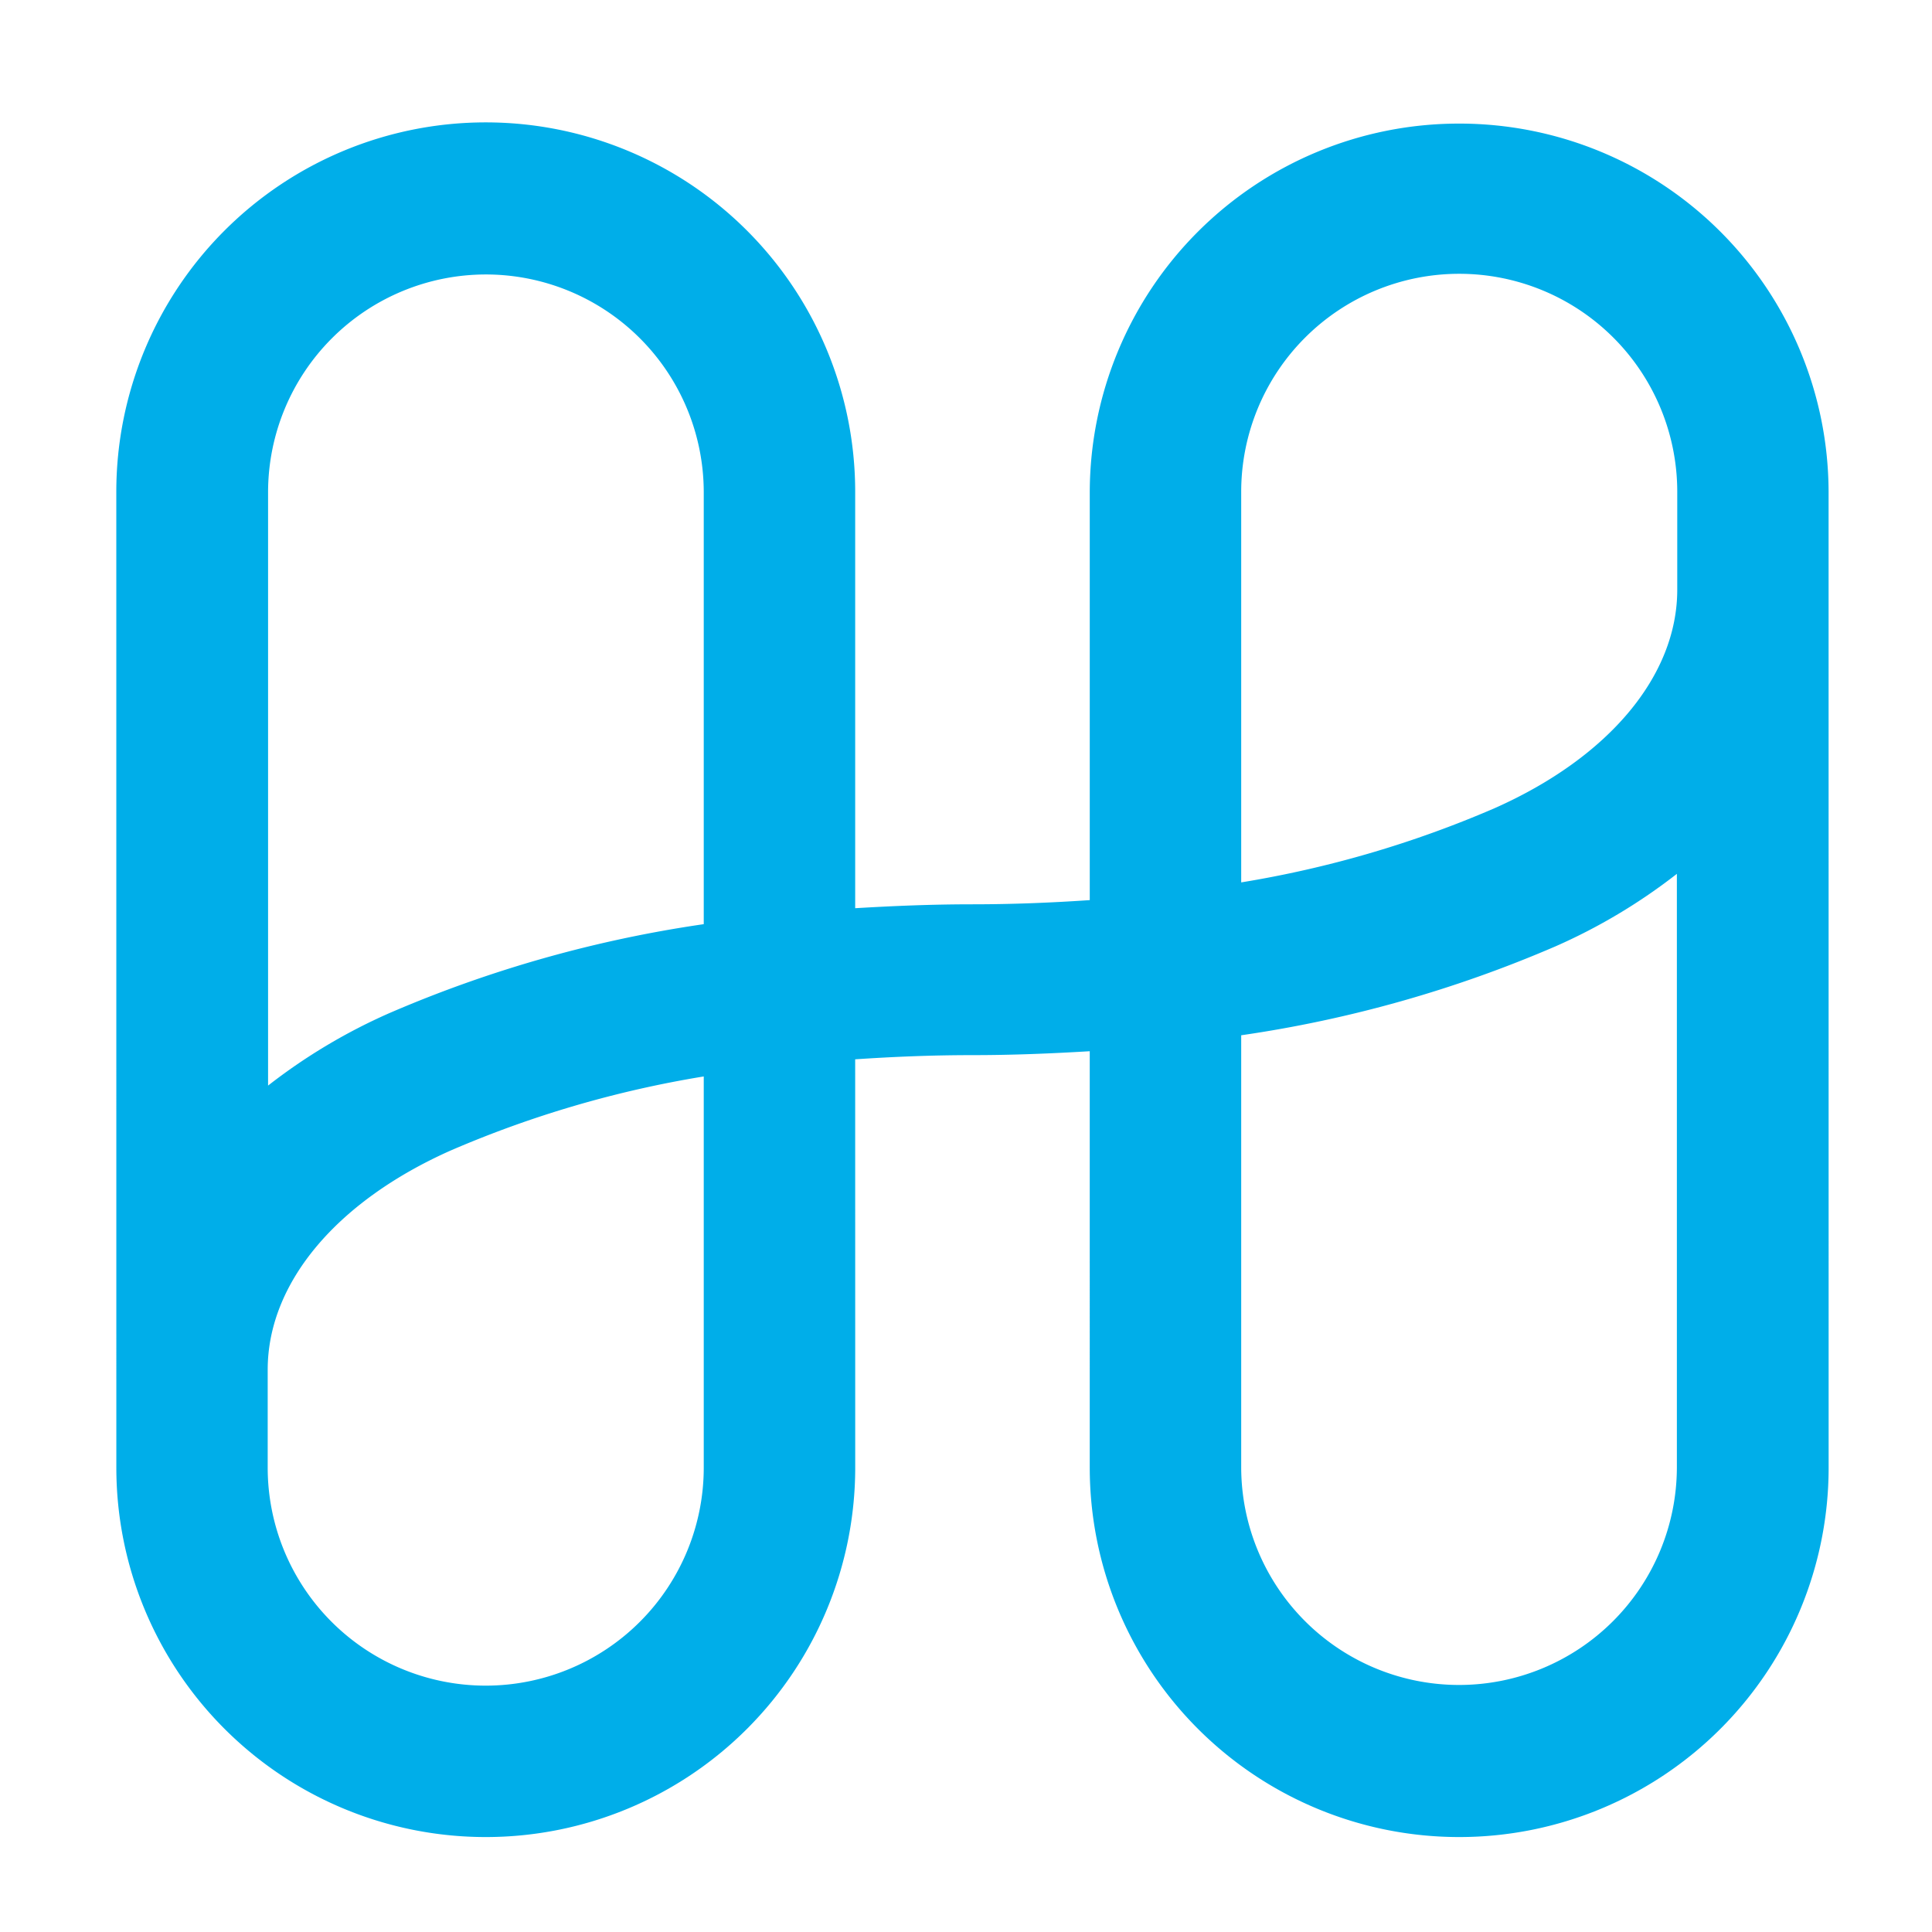 <svg xmlns="http://www.w3.org/2000/svg" xmlns:xlink="http://www.w3.org/1999/xlink" width="300" height="300" viewBox="0 0 300 300">
  <defs>
    <linearGradient id="linear-gradient" x1="0.794" y1="2.69" x2="0.799" y2="2.694" gradientUnits="objectBoundingBox">
      <stop offset="0" stop-color="#00aee9"/>
      <stop offset="1" stop-color="#69fabd"/>
    </linearGradient>
    <clipPath id="clip-Harmony_">
      <rect width="300" height="300"/>
    </clipPath>
  </defs>
  <g id="Harmony_" data-name="Harmony " clip-path="url(#clip-Harmony_)">
    <rect width="300" height="300" fill="rgba(255,255,255,0)"/>
    <path id="Shape" d="M268.523,60.062a57.326,57.326,0,0,0-57.37,57.178v63.4c-5.908.4-11.95.65-18.212.65s-12.275.251-18.213.606V117.24a57.366,57.366,0,1,0-114.733,0L60,268.76a57.366,57.366,0,1,0,114.733,0l-.007-63.4c5.908-.4,11.95-.65,18.213-.65s12.275-.251,18.212-.606V268.76a57.366,57.366,0,1,0,114.733,0l-.007-151.52a57.326,57.326,0,0,0-57.355-57.178ZM117.358,83.489a33.84,33.84,0,0,1,33.855,33.751v67.134a192.971,192.971,0,0,0-48.744,13.781A88.628,88.628,0,0,0,83.562,209.44v-92.2a33.84,33.84,0,0,1,33.8-33.751ZM151.213,268.76a33.855,33.855,0,1,1-67.71,0v-15.2c0-13.427,10.635-26.144,28.464-34.062a166.912,166.912,0,0,1,39.246-11.477V268.76Zm117.31,33.751a33.84,33.84,0,0,1-33.855-33.751V201.626a192.965,192.965,0,0,0,48.744-13.781,88.623,88.623,0,0,0,18.907-11.285v92.2A33.84,33.84,0,0,1,268.523,302.511Zm5.391-136.1a166.911,166.911,0,0,1-39.246,11.477V117.24a33.855,33.855,0,0,1,67.71,0v15.2C302.378,145.807,291.743,158.525,273.914,166.412Z" transform="translate(-41.935 -40.87)" fill="url(#linear-gradient)"/>
  </g>
</svg>
